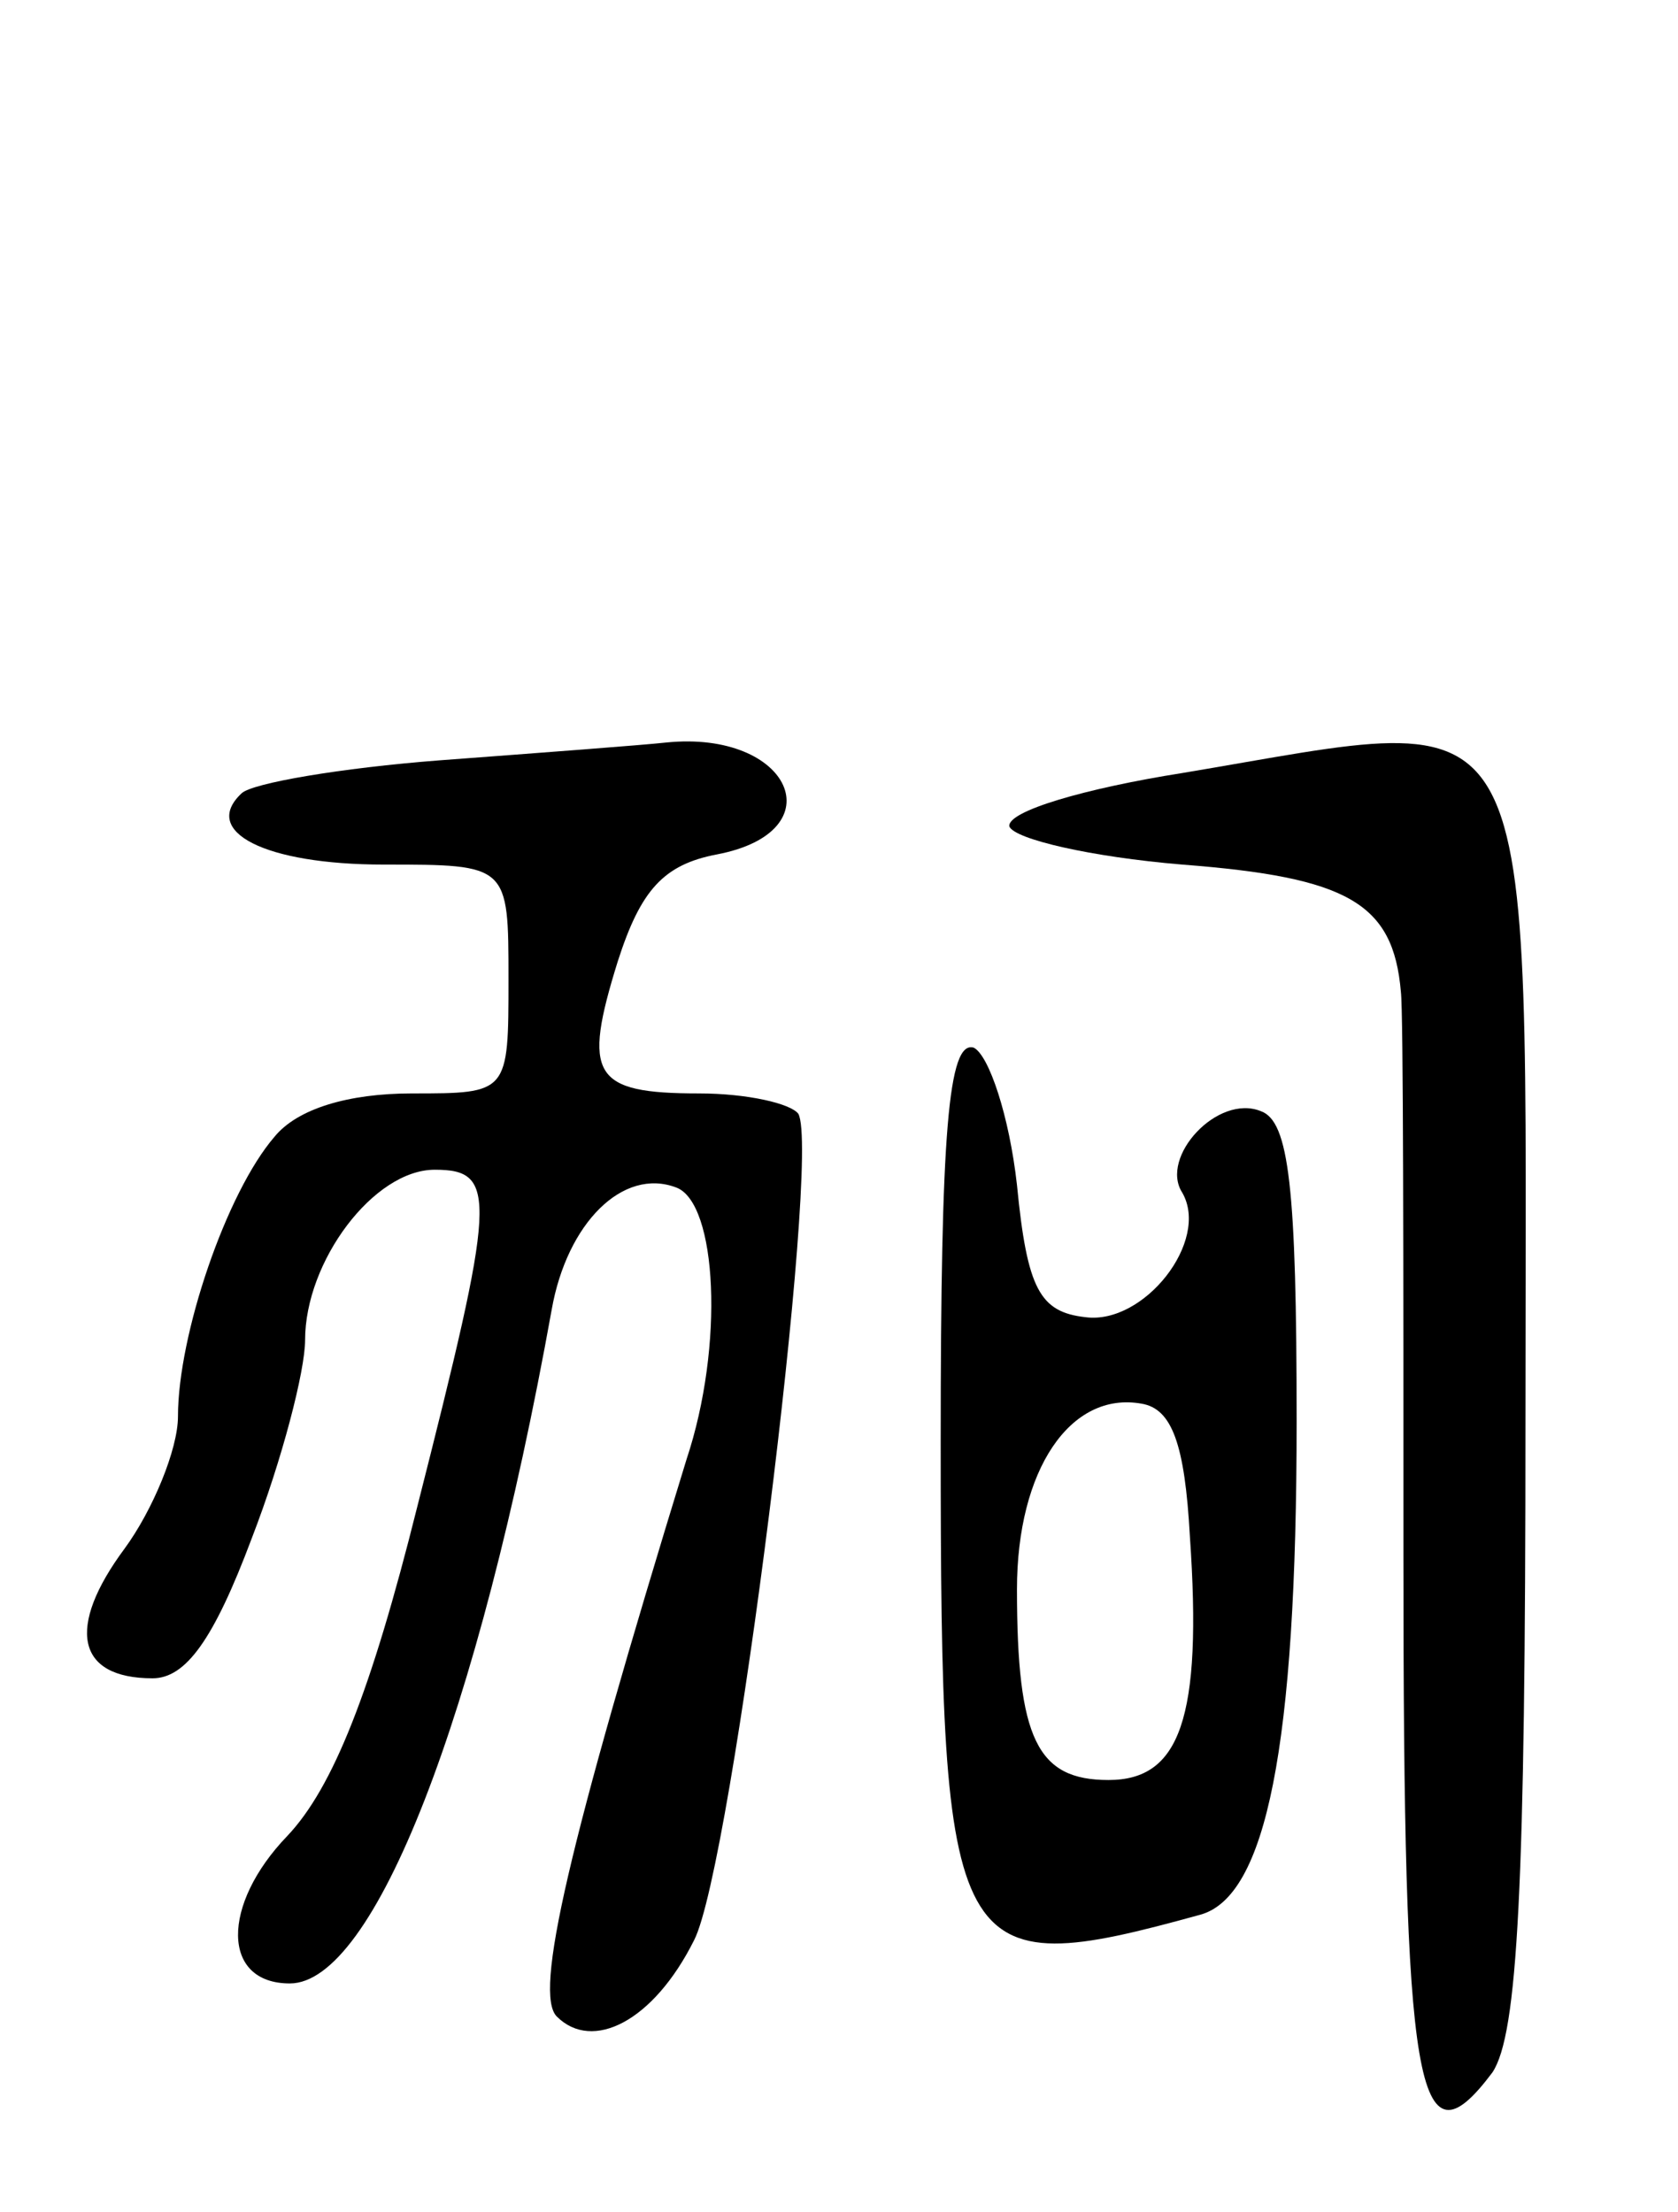 <svg version="1.0" xmlns="http://www.w3.org/2000/svg"
 width="66pt" height="87pt" viewBox="0 0 66 87"
 preserveAspectRatio="xMidYMid meet">
<g transform="translate(0,87) scale(0.1,-0.1)"
fill="#000000" stroke="none">
<path d="M173 571 c-39 -3 -74 -9 -78 -13 -16 -15 9 -28 56 -28 49 0 49 0 49
-45 0 -45 0 -45 -38 -45 -25 0 -45 -6 -54 -17 -19 -22 -38 -78 -38 -110 0 -13
-10 -37 -21 -52 -23 -31 -19 -51 11 -51 13 0 24 15 39 55 12 31 21 66 21 78 0
31 27 67 51 67 25 0 24 -11 -7 -133 -18 -72 -33 -110 -51 -129 -26 -27 -26
-58 1 -58 33 0 74 104 103 265 6 34 28 56 49 48 16 -6 19 -62 4 -107 -47 -153
-60 -210 -51 -219 14 -14 38 -2 54 30 15 29 50 309 41 325 -3 4 -20 8 -39 8
-42 0 -46 7 -32 52 9 28 18 38 39 42 47 9 29 49 -20 44 -9 -1 -49 -4 -89 -7z"/>
<path d="M465 566 c-38 -6 -69 -15 -68 -21 2 -5 32 -12 68 -15 65 -5 83 -15
86 -50 1 -8 1 -108 1 -222 0 -210 5 -243 35 -203 10 15 13 73 13 256 0 295 9
279 -135 255z"/>
<path d="M370 303 c0 -206 4 -213 102 -186 26 7 38 66 38 194 0 92 -3 118 -14
122 -17 7 -40 -18 -31 -32 11 -19 -15 -52 -38 -49 -18 2 -23 11 -27 52 -3 27
-11 51 -17 54 -10 3 -13 -33 -13 -155z m98 -37 c5 -72 -4 -96 -32 -96 -28 0
-36 16 -36 75 0 47 21 78 49 73 12 -2 17 -16 19 -52z"/>
</g>
</svg>
